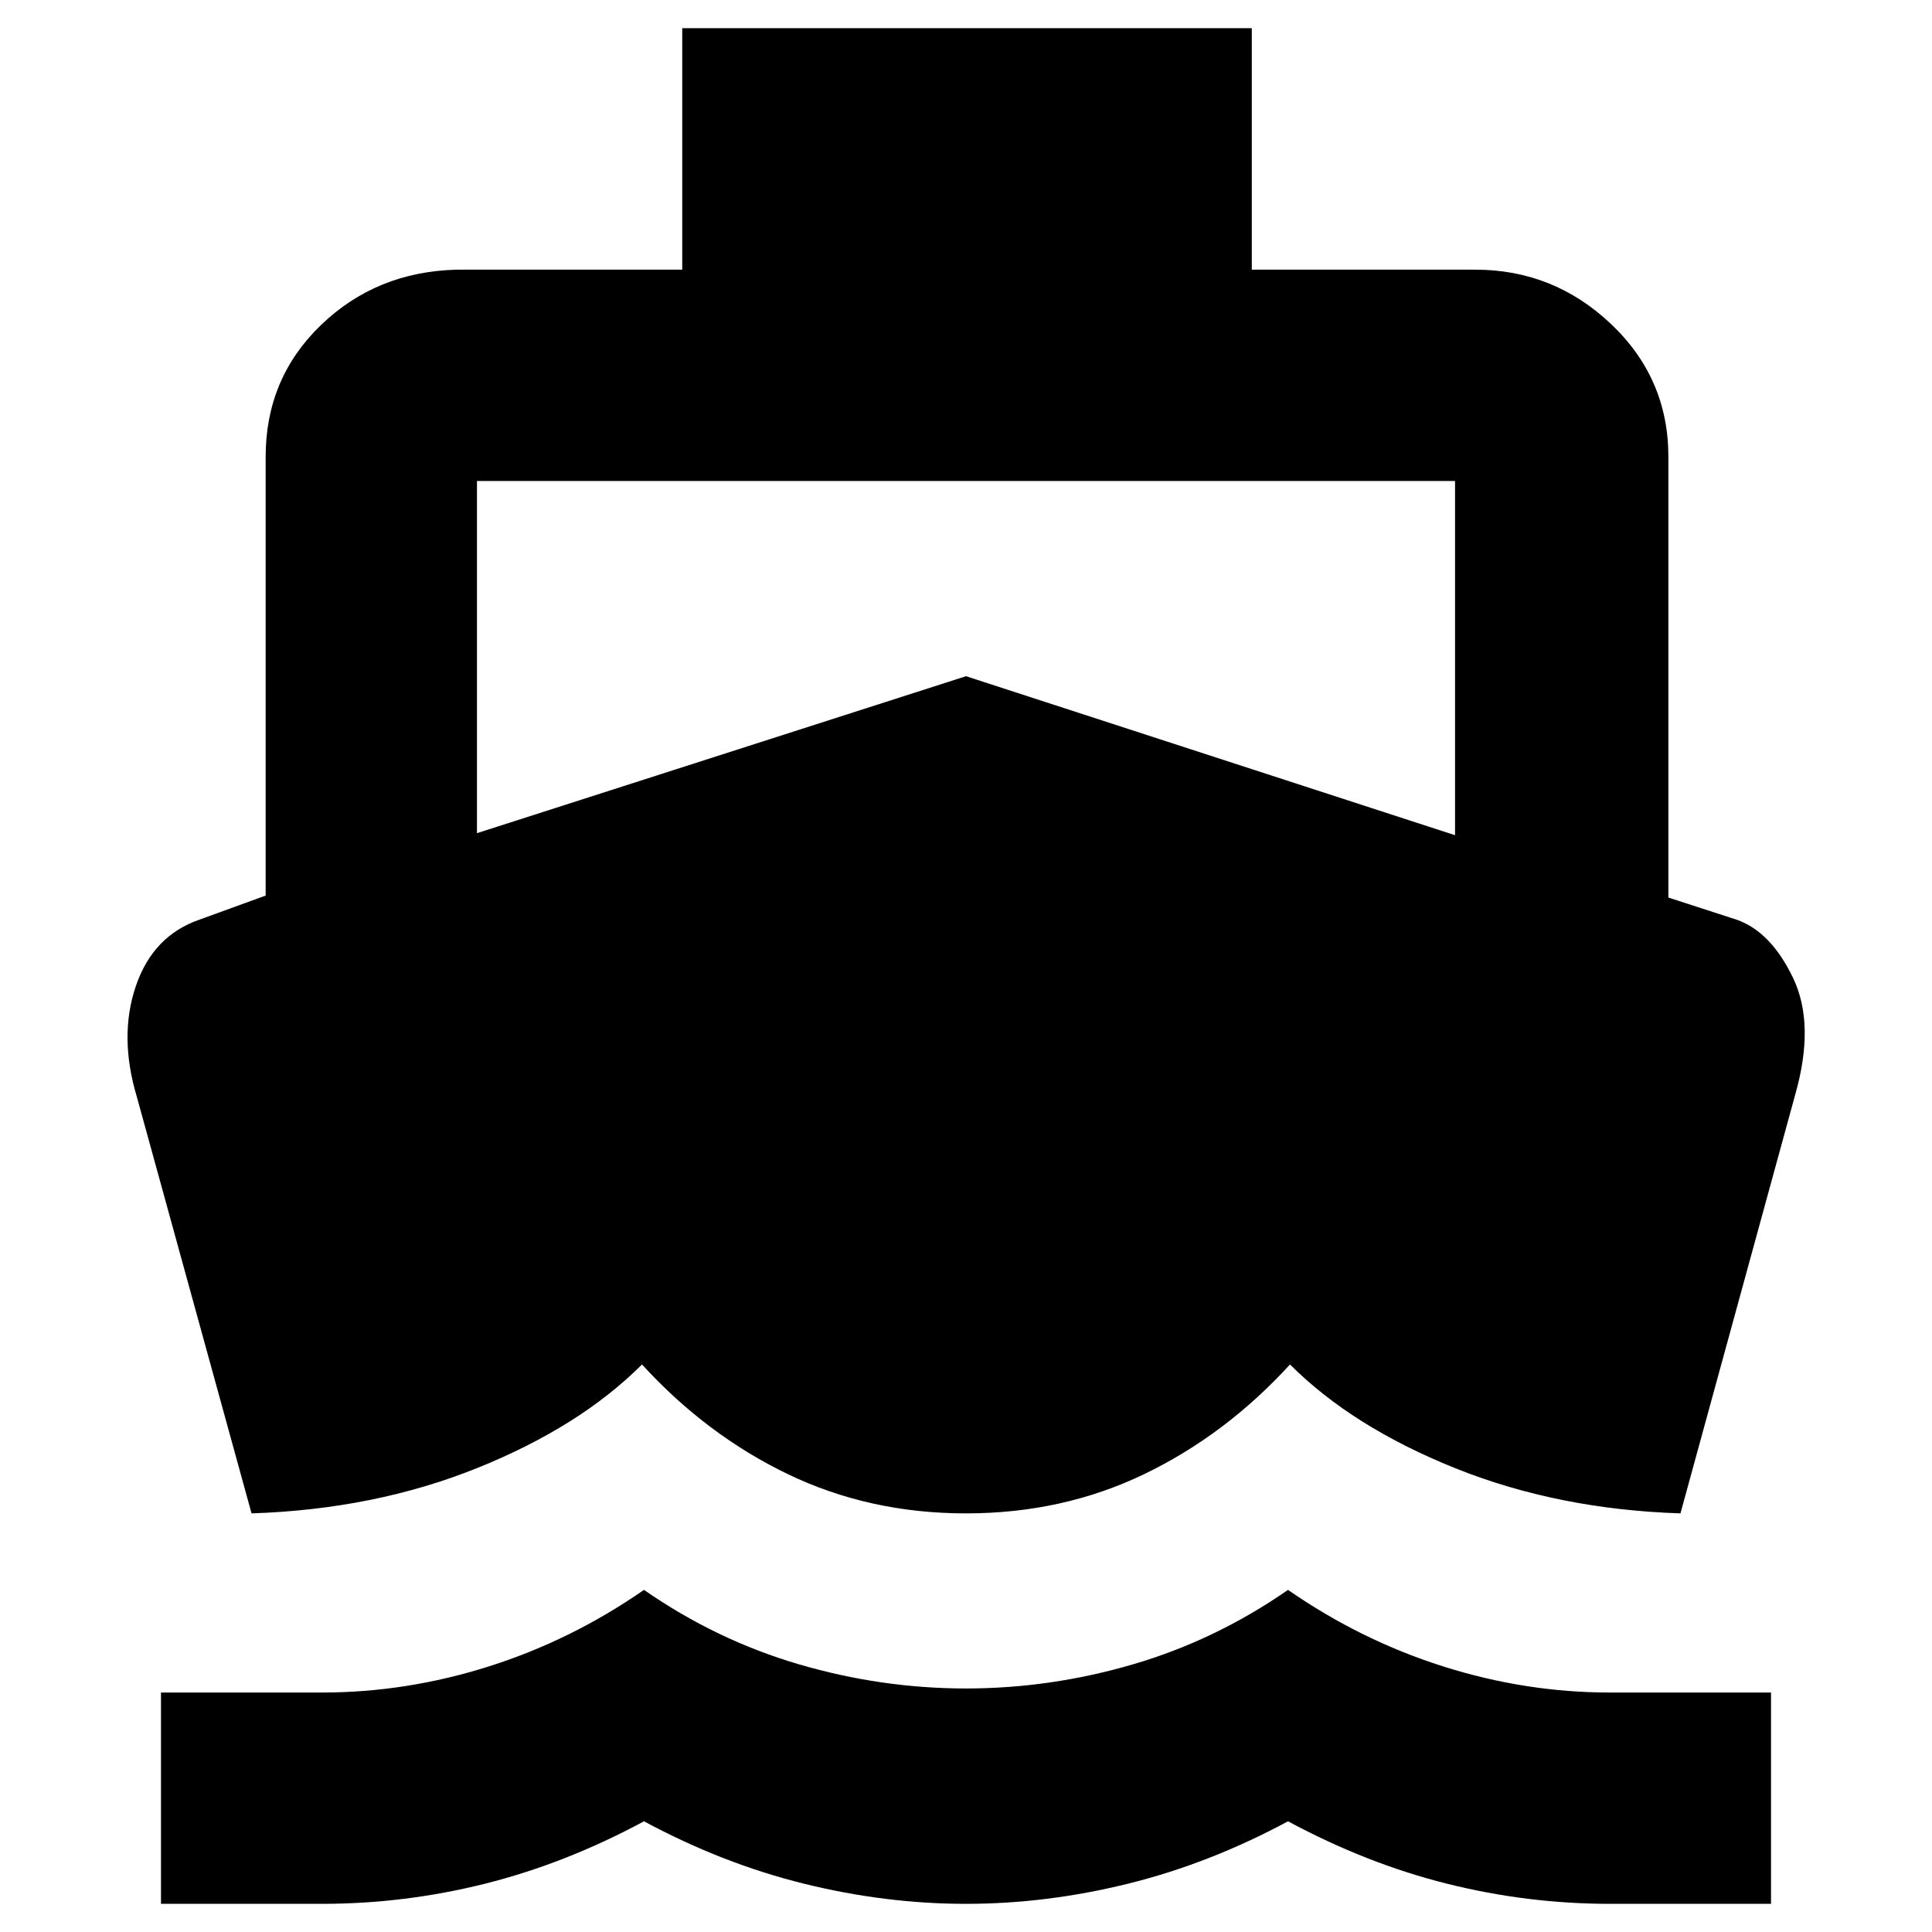 <svg xmlns="http://www.w3.org/2000/svg" height="40" width="40"><path d="m5.208 31.333-2.375-8.625q-.375-1.25-.021-2.291.355-1.042 1.313-1.375l1.375-.5V9.458q0-1.625 1.146-2.729t2.812-1.146h4.667v-5h11.792v5h4.625q1.625 0 2.812 1.125 1.188 1.125 1.188 2.75v9.125l1.416.459q.709.25 1.167 1.208.458.958.042 2.417l-2.375 8.666q-2.542-.083-4.667-.937-2.125-.854-3.417-2.146-1.333 1.458-3.02 2.271-1.688.812-3.688.812t-3.688-.812q-1.687-.813-3.02-2.271Q12 29.542 9.875 30.396q-2.125.854-4.667.937Zm-1.875 8.084v-4.375h3.334q1.75 0 3.458-.542 1.708-.542 3.208-1.583 1.5 1.041 3.209 1.541 1.708.5 3.458.5 1.75 0 3.458-.5 1.709-.5 3.209-1.541 1.5 1.041 3.208 1.583 1.708.542 3.458.542h3.334v4.375h-3.334q-1.708 0-3.375-.417-1.666-.417-3.291-1.292-1.625.875-3.313 1.292-1.687.417-3.354.417T16.646 39q-1.688-.417-3.313-1.292-1.625.875-3.291 1.292-1.667.417-3.375.417ZM9.875 17.25 20 14l10.125 3.292V9.958H9.875Z"/></svg>